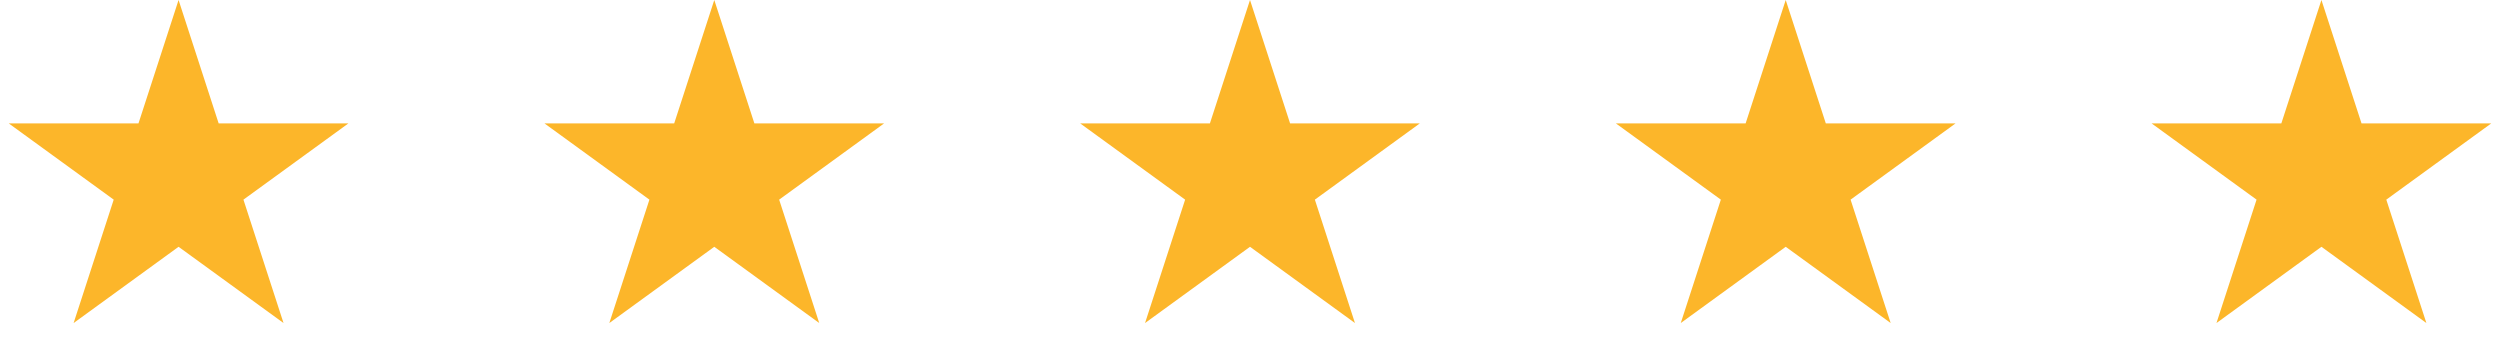 <svg width="112" height="16" viewBox="0 0 112 16" fill="none" xmlns="http://www.w3.org/2000/svg">
<path d="M8 0L9.796 5.528H15.608L10.906 8.944L12.702 14.472L8 11.056L3.298 14.472L5.094 8.944L0.392 5.528H6.204L8 0Z" fill="#FCB62A"/>
<path d="M32 0L33.796 5.528H39.608L34.906 8.944L36.702 14.472L32 11.056L27.298 14.472L29.094 8.944L24.392 5.528H30.204L32 0Z" fill="#FCB62A"/>
<path d="M56 0L57.796 5.528H63.608L58.906 8.944L60.702 14.472L56 11.056L51.298 14.472L53.094 8.944L48.392 5.528H54.204L56 0Z" fill="#FCB62A"/>
<path d="M80 0L81.796 5.528H87.609L82.906 8.944L84.702 14.472L80 11.056L75.298 14.472L77.094 8.944L72.391 5.528H78.204L80 0Z" fill="#FCB62A"/>
<path d="M104 0L105.796 5.528H111.608L106.906 8.944L108.702 14.472L104 11.056L99.298 14.472L101.094 8.944L96.391 5.528H102.204L104 0Z" fill="#FCB62A"/>
</svg>
